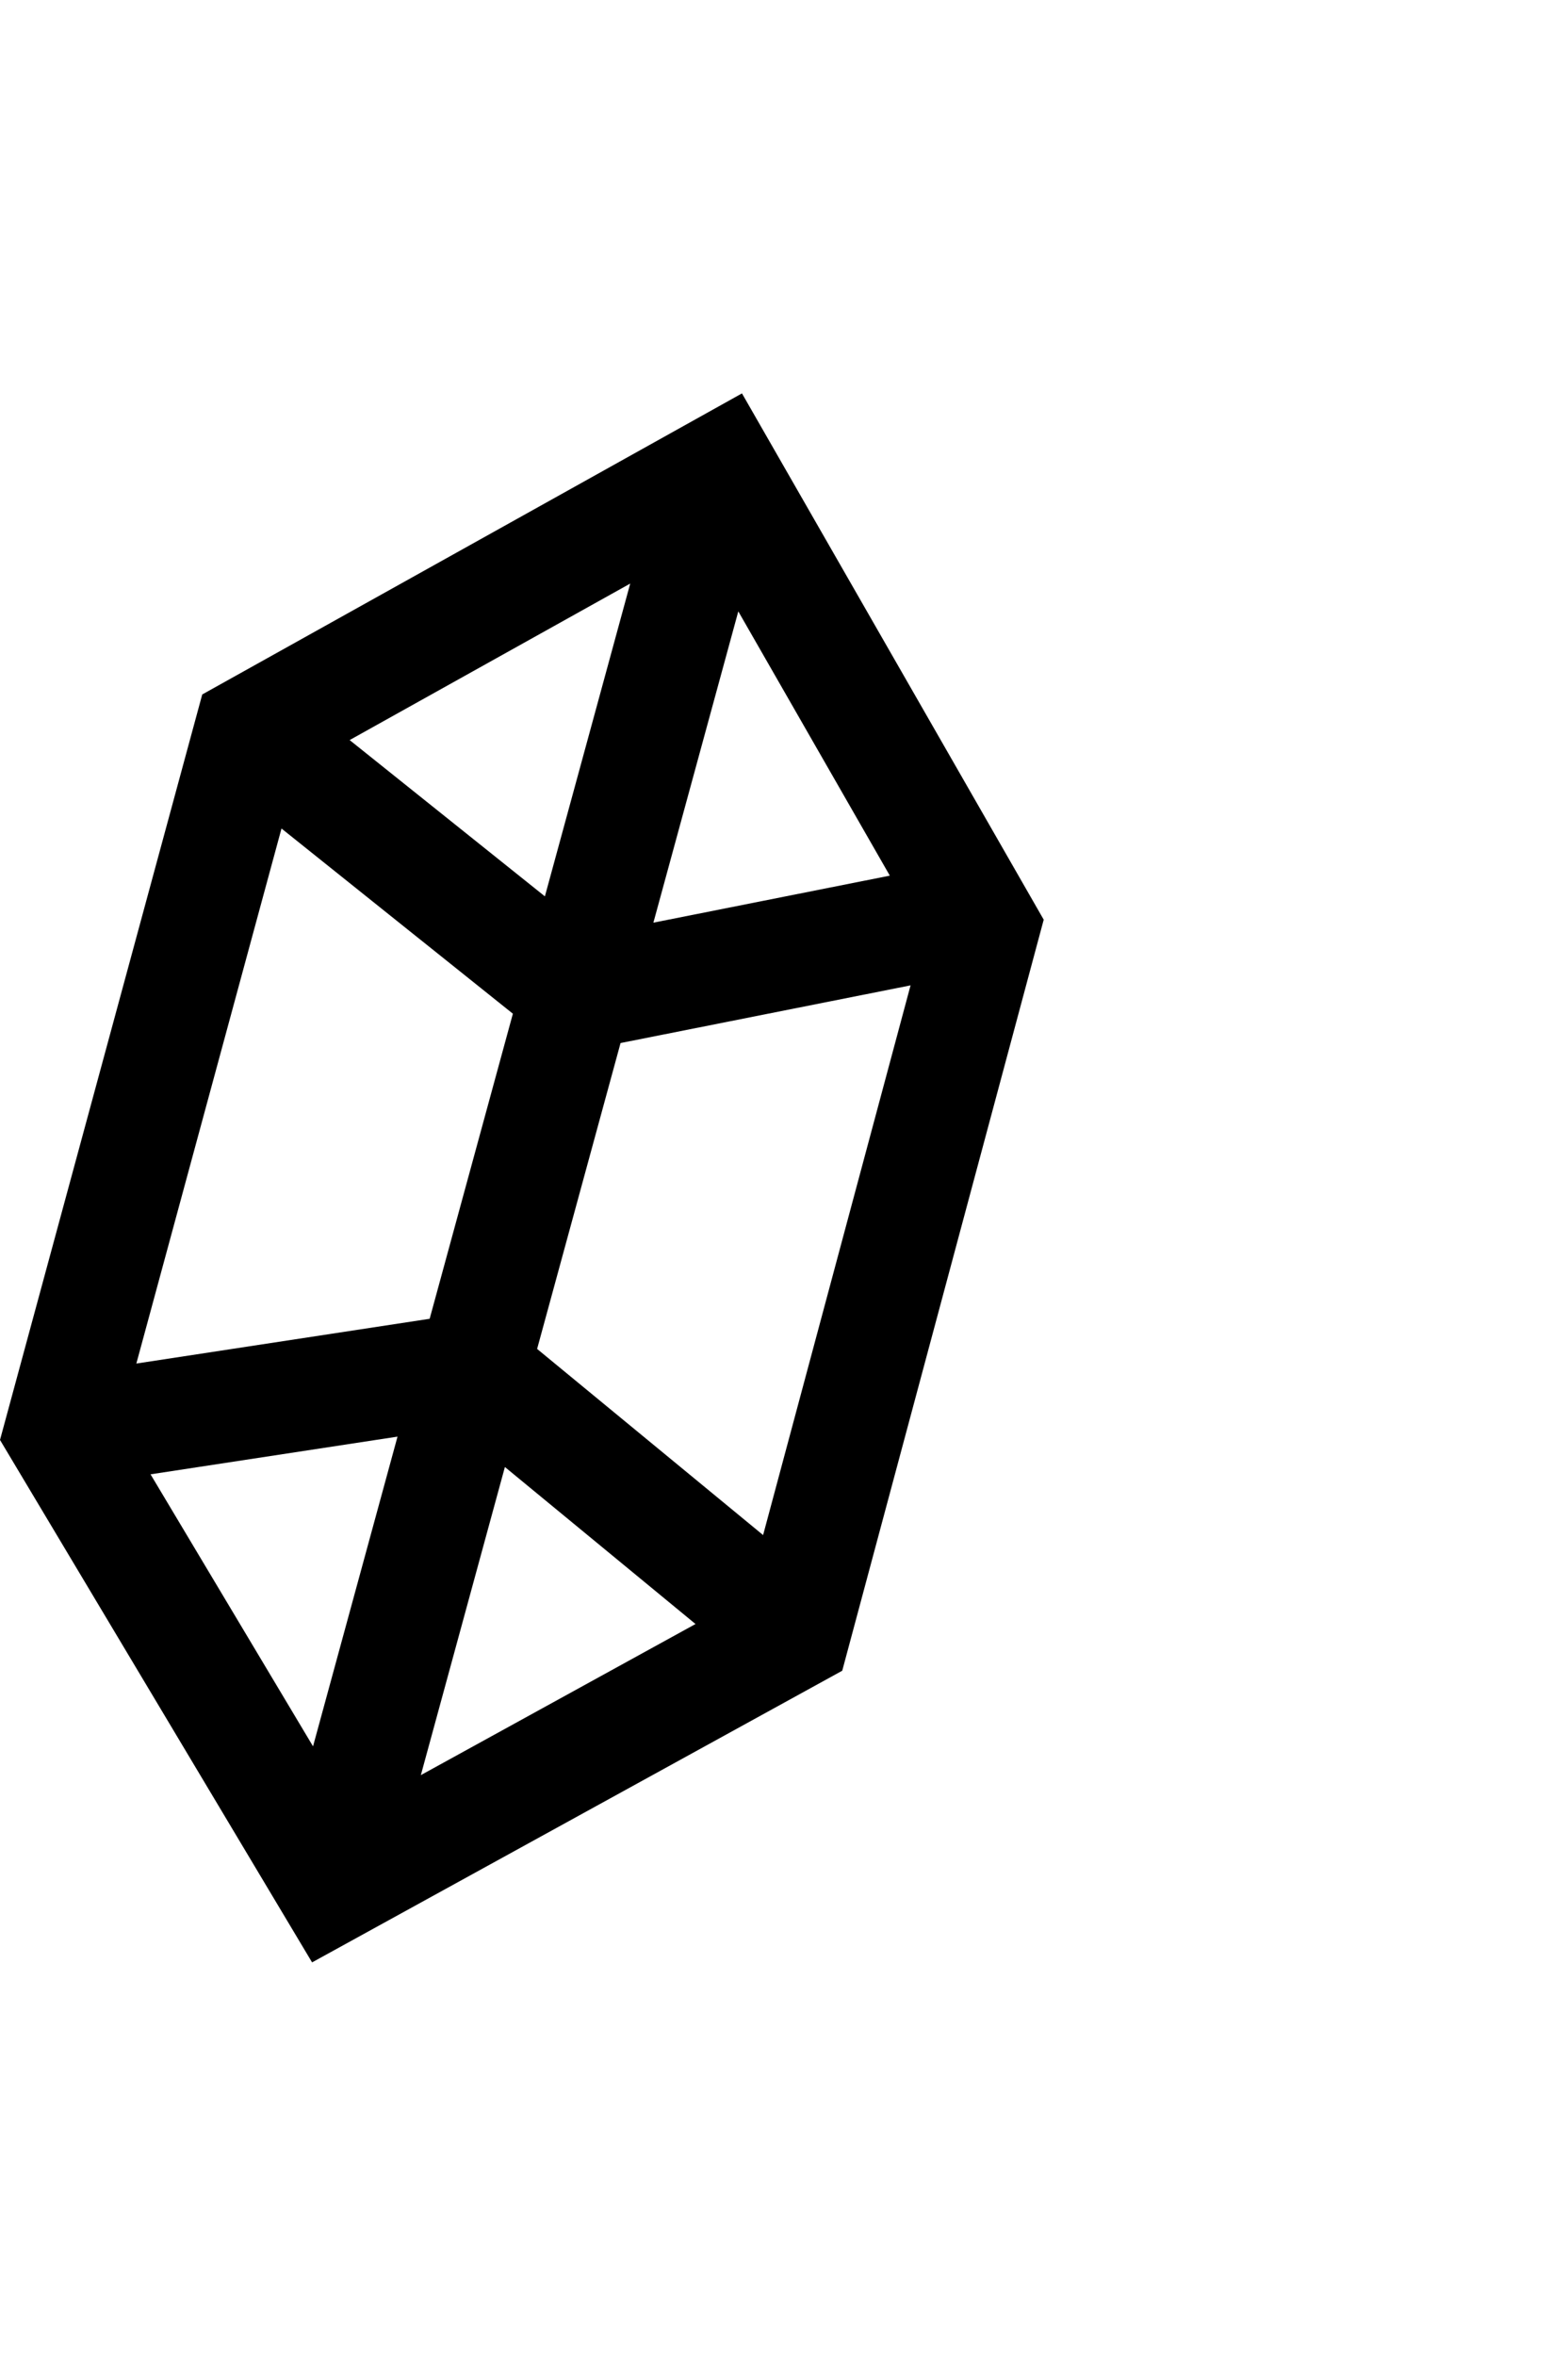 <svg xmlns="http://www.w3.org/2000/svg" width="341" height="512" viewBox="0 0 512 512"><path d="M242.275 0 66.038 98.243 0 341.512 101.902 512l173.115-95.18 65.787-245.08zm-64.35 164.126-63.759-50.996 91.62-51.074zm63.153-92.99 49.476 86.234-77.202 15.344zm-149.16 70.857 75.553 60.43-27.173 99.55-95.774 14.608zm10.296 299.506-53.056-88.765 80.643-12.302zm62.651-91.153 62.242 51.235-89.687 49.31zm84.31 22.208-73.792-60.741 27.246-99.818 94.696-18.821z"/></svg>